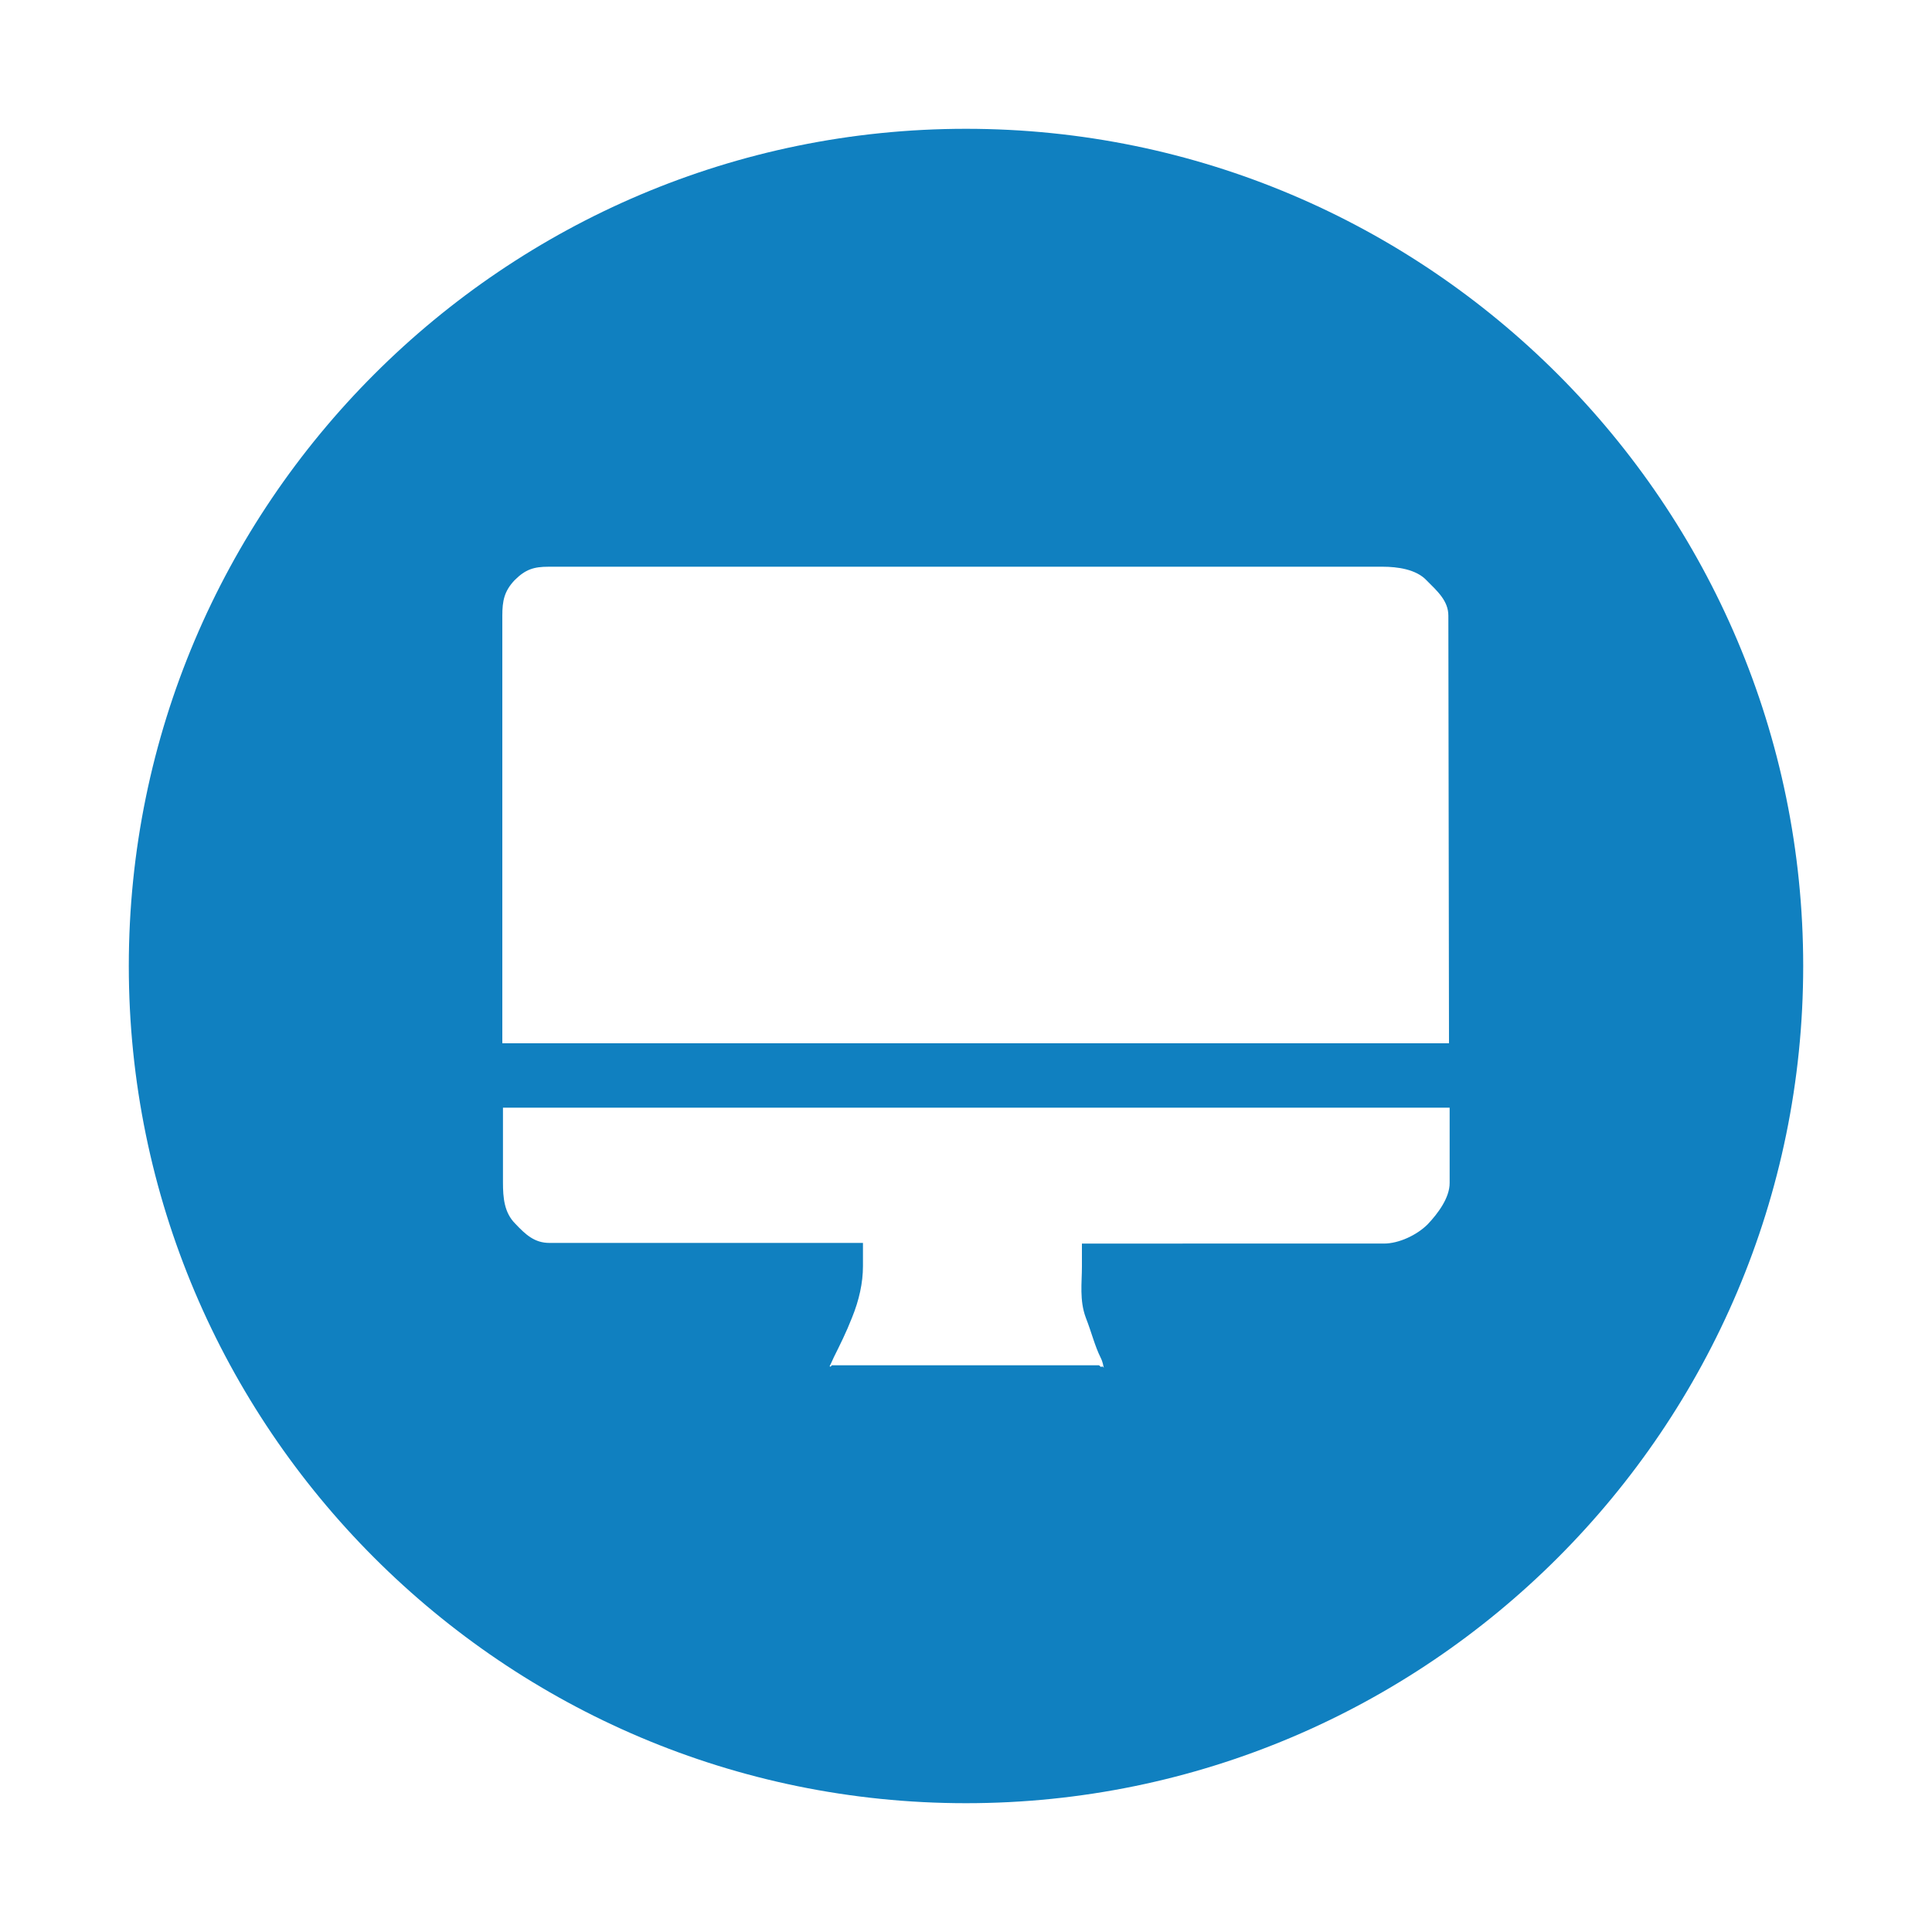<?xml version="1.0" encoding="utf-8"?>
<!-- Generator: Adobe Illustrator 19.1.0, SVG Export Plug-In . SVG Version: 6.00 Build 0)  -->
<svg version="1.1" id="Layer_1" xmlns="http://www.w3.org/2000/svg" xmlns:xlink="http://www.w3.org/1999/xlink" x="0px" y="0px"
	 viewBox="0 0 300 300" style="enable-background:new 0 0 300 300;" xml:space="preserve">
<style type="text/css">
	.st0{fill:#1080C0;}
</style>
<path class="st0" d="M150,20C78.3,20,20,78.3,20,150s58.3,130,130,130s130-58.3,130-130S221.7,20,150,20z M168.6,204.6
	c0.9,2.3,1.4,4.4,2.3,6.2c0.4,0.8,0.4,1.3,0.5,1.6c0,0-0.2-0.3-0.3-0.2c-0.2,0.2-0.3-0.2-0.5-0.2h-41.4c-0.1,0-0.2,0.3-0.3,0.2
	s-0.1,0-0.1,0c0.1-0.2,0.3-0.6,0.7-1.5c0.9-1.8,1.9-3.8,2.8-6.1c1.1-2.7,1.7-5.4,1.7-8V193H85.3c-2.3,0-3.7-1.3-5.3-3
	c-1.7-1.7-1.9-4-1.9-6.4V172h147v11.7c0,2.3-1.8,4.7-3.4,6.4c-1.7,1.7-4.5,3-6.8,3H168v3.6C168,199.2,167.6,201.9,168.6,204.6z
	 M225,162H78V95.6c0-2.3,0.3-3.8,1.9-5.5c1.7-1.7,3-2.1,5.3-2.1h129.5c2.3,0,5.2,0.4,6.8,2.1c1.7,1.7,3.4,3.2,3.4,5.5L225,162
	L225,162z"/>
</svg>
